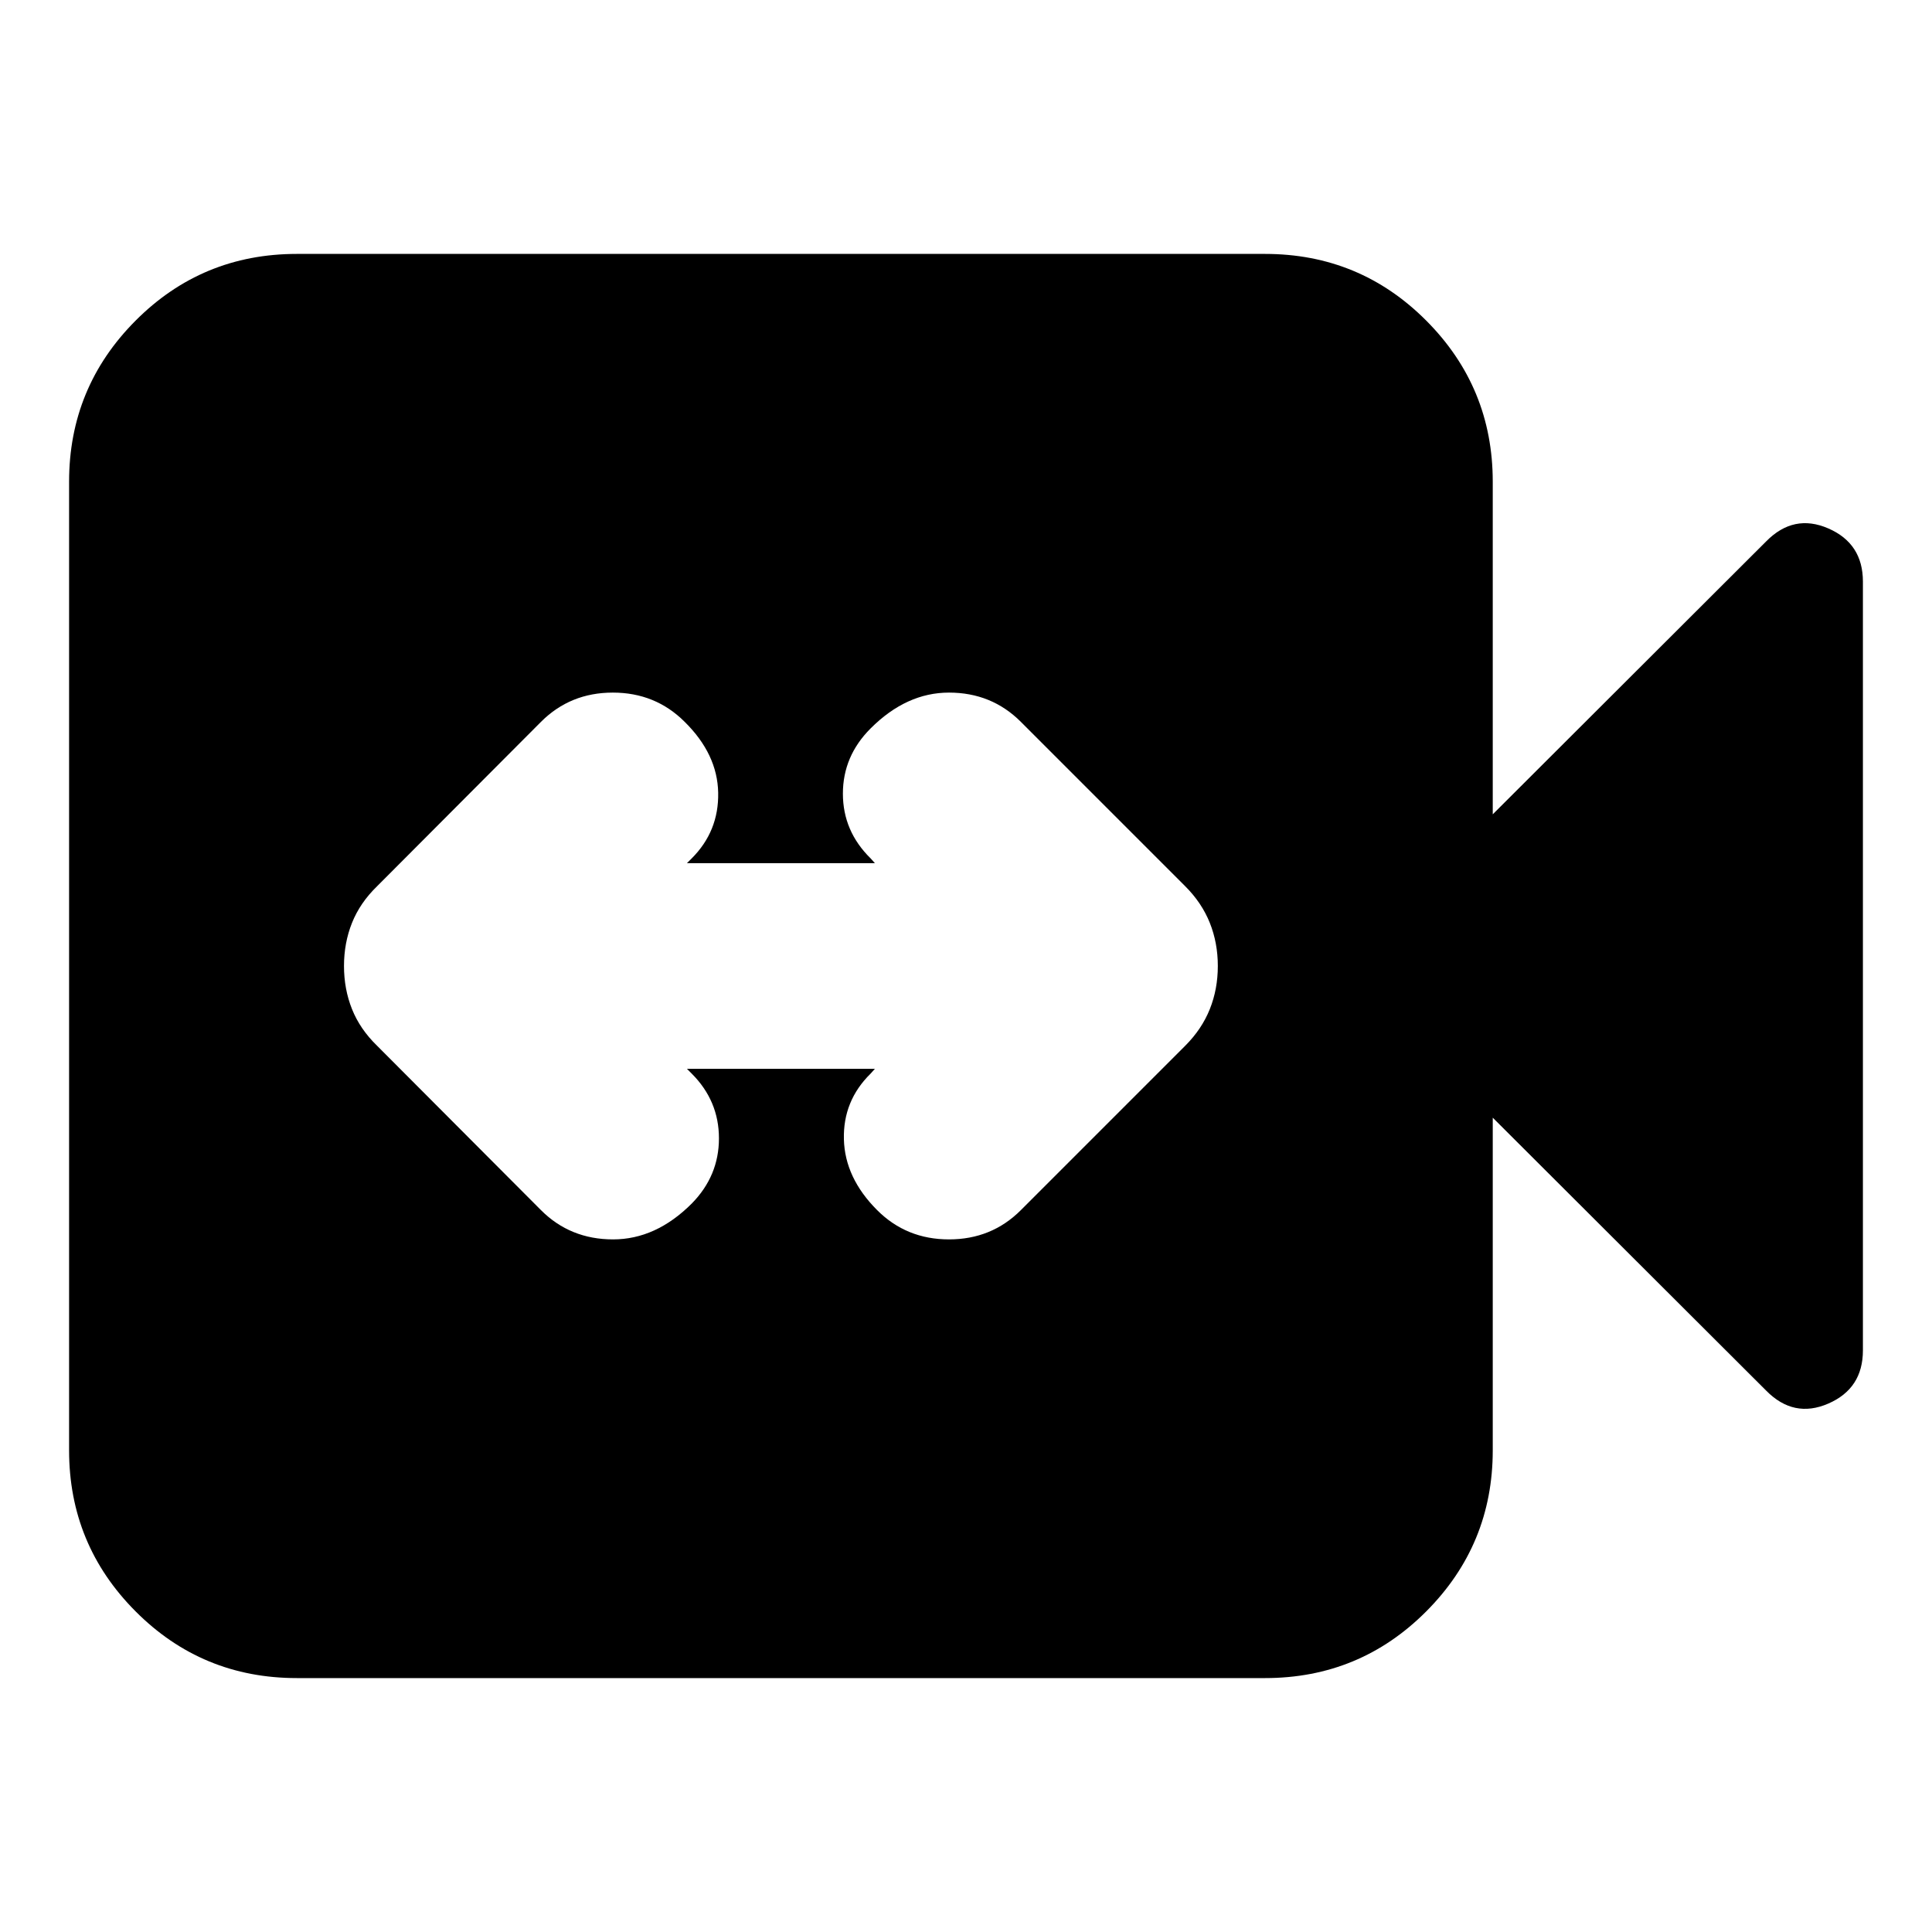 <svg xmlns="http://www.w3.org/2000/svg" height="24" viewBox="0 -960 960 960" width="24"><path d="M341.33-428.91h93.41l-2.15 2.39q-13.76 13.52-13.26 32.66.5 19.14 16.54 35.19 14.52 14.52 35.68 14.52 21.17 0 35.69-14.52l81.69-81.7q8.24-8.24 12.22-18.2 3.98-9.95 3.98-21.43t-3.98-21.43q-3.98-9.96-12.22-18.2l-81.69-81.7q-14.52-14.52-35.69-14.52-21.16 0-38.96 17.81-13.76 13.76-13.76 32.4t13.76 32.16l2.15 2.39h-93.41l2.39-2.39q13.52-13.52 13.14-32.66-.38-19.14-16.66-35.19-14.53-14.52-35.69-14.52-21.16 0-35.68 14.52l-81.46 81.7q-8.48 8.24-12.46 18.2-3.98 9.95-3.98 21.43t3.98 21.43q3.98 9.96 12.46 18.2l81.46 81.7q14.52 14.52 35.8 14.52 21.28 0 39.09-17.81 13.52-13.76 13.52-32.4t-13.52-32.16l-2.39-2.39ZM147.5-126.17q-47.11 0-80.14-33.16-33.03-33.15-33.03-80.02v-481.3q0-46.87 33.03-80.02 33.03-33.16 80.14-33.16h481.07q47.1 0 80.14 33.16 33.03 33.15 33.03 80.02v165.28l135.83-135.59q13.71-13.95 30.91-6.47 17.19 7.47 17.19 26.43v382q0 18.96-17.19 26.43-17.2 7.48-30.91-6.47L741.74-404.63v165.28q0 46.87-33.03 80.02-33.04 33.16-80.14 33.16H147.5Z"/></svg>